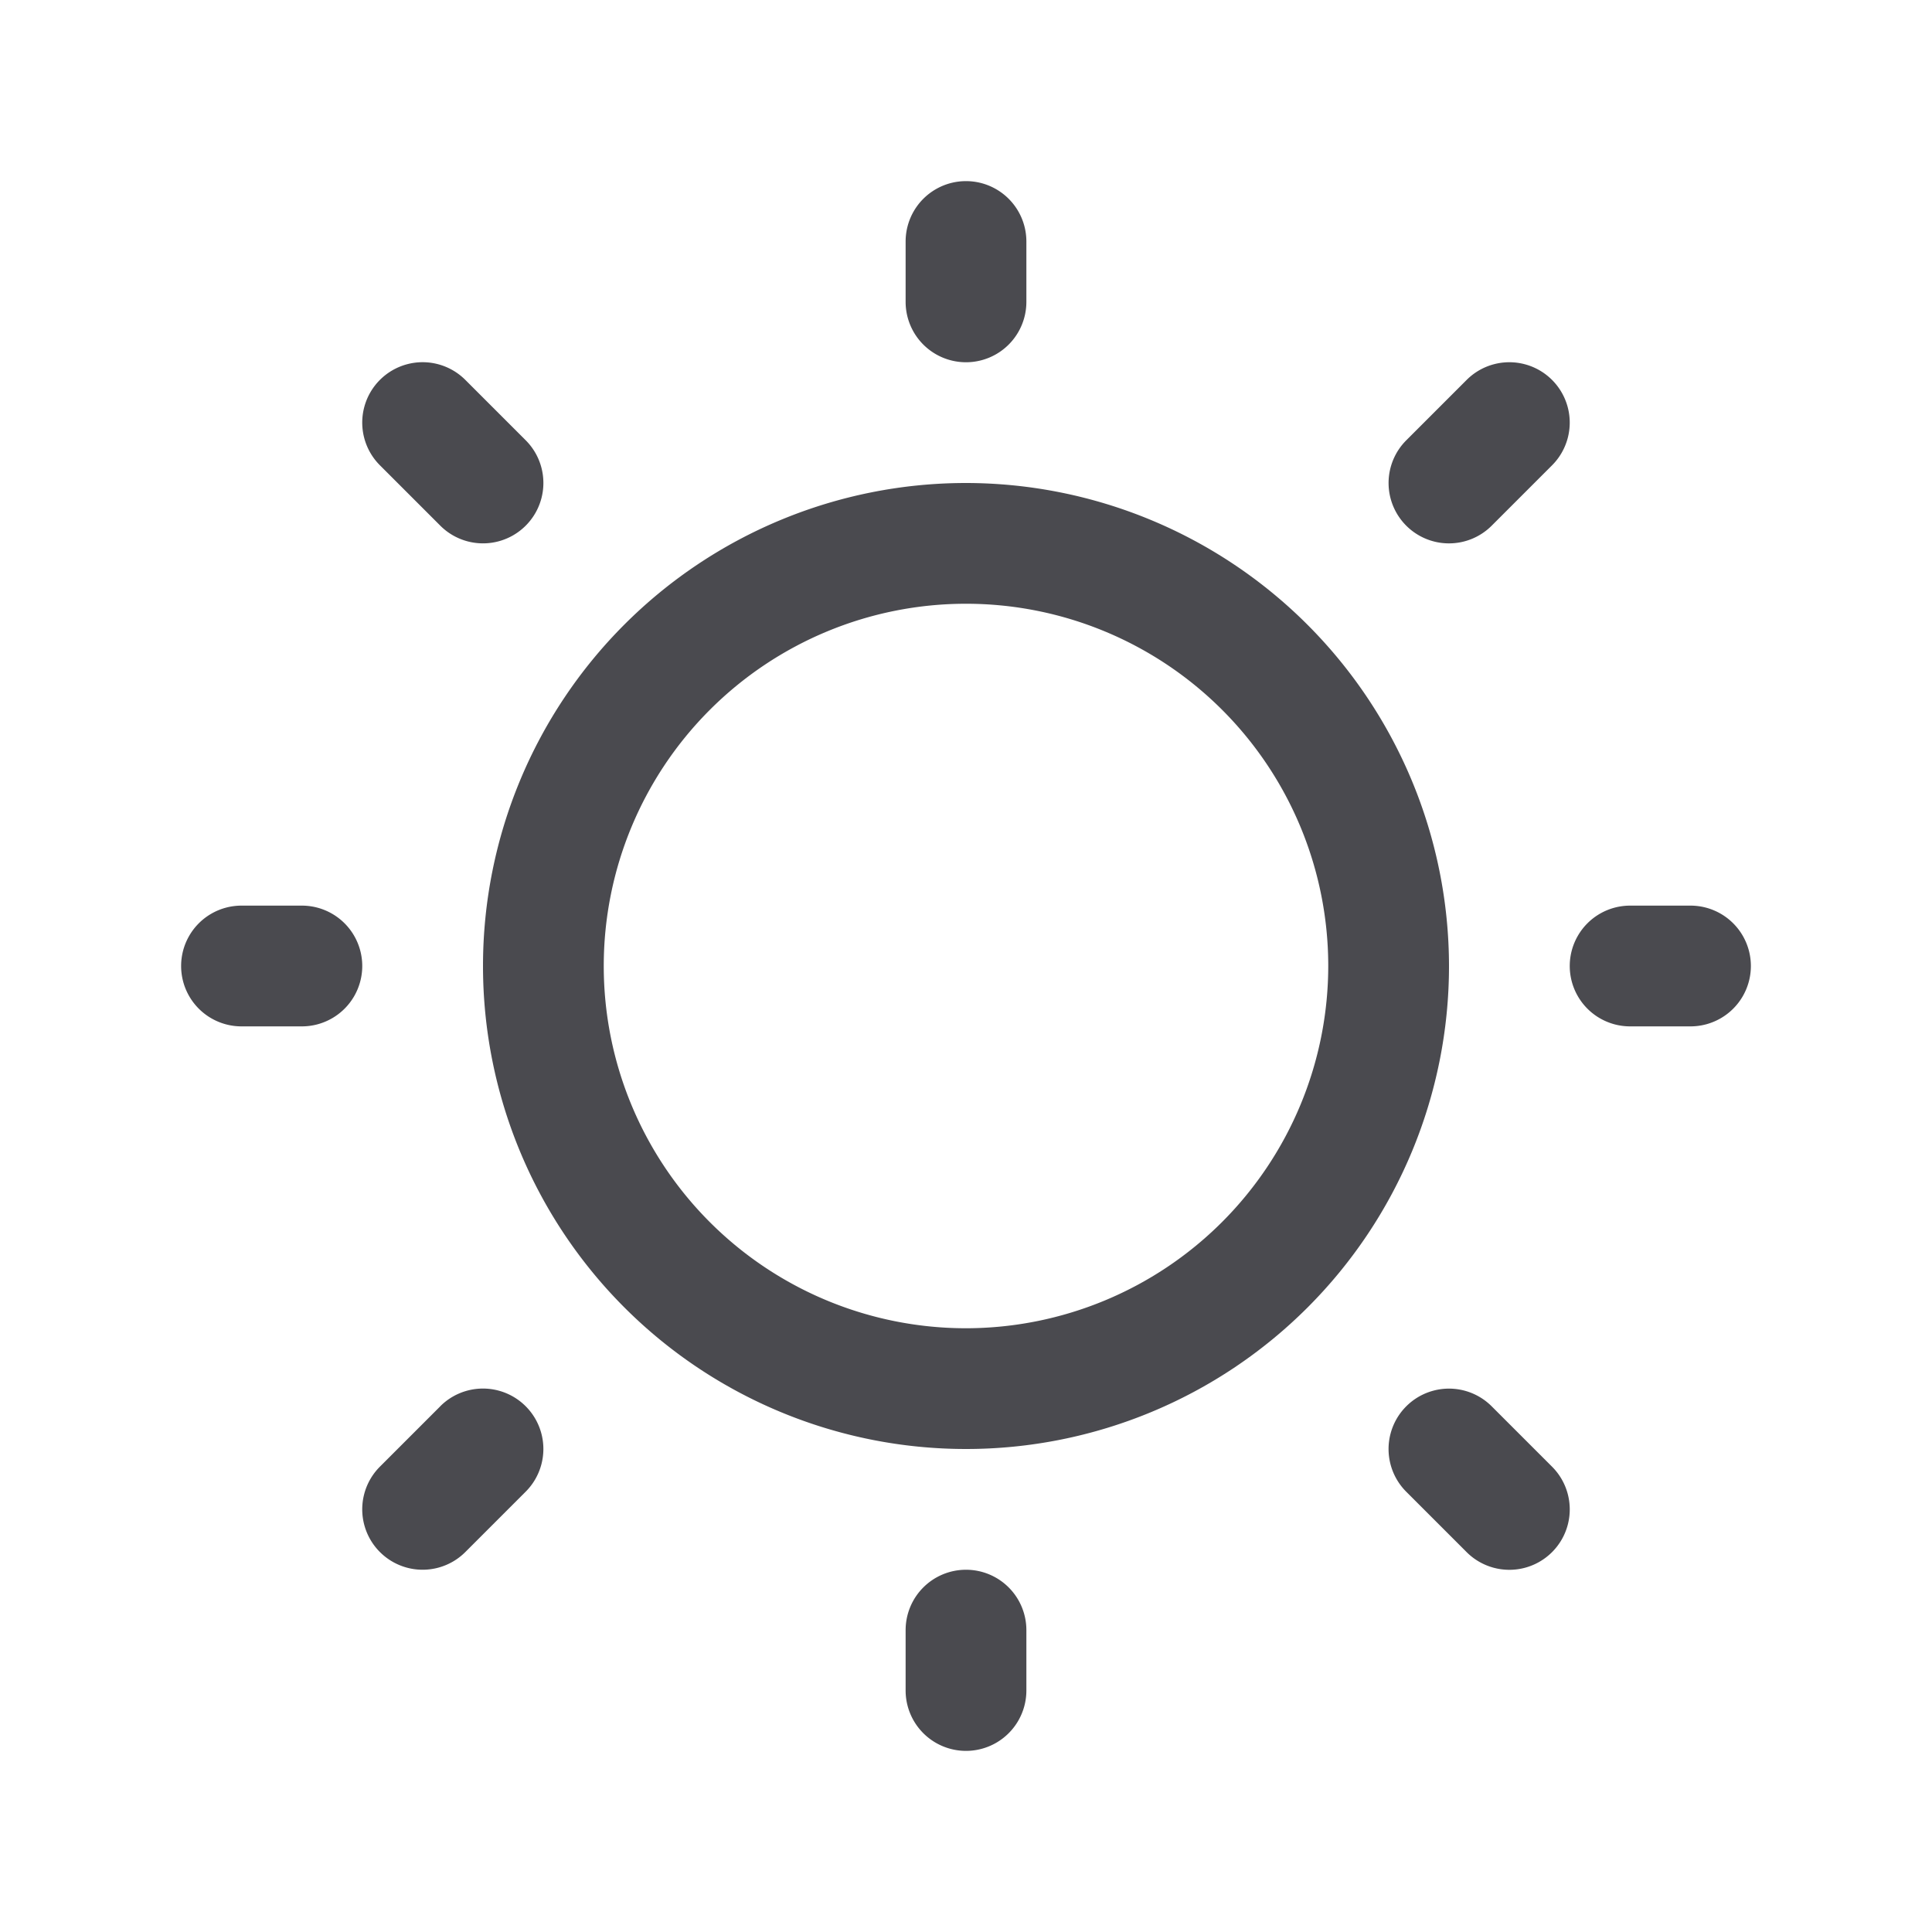 <svg xmlns="http://www.w3.org/2000/svg" width="32" height="32" fill="none" viewBox="0 0 32 32">
  <path fill="#4A4A4F" d="M15 5V4a1 1 0 0 1 2 0v1a1 1 0 0 1-2 0Zm9 11a8 8 0 1 1-8-8 8.009 8.009 0 0 1 8 8Zm-2 0a6 6 0 1 0-6 6 6.006 6.006 0 0 0 6-6ZM7.293 8.707a1 1 0 1 0 1.414-1.415l-1-1a1 1 0 1 0-1.414 1.415l1 1Zm0 14.585-1 1a1 1 0 1 0 1.414 1.415l1-1a1 1 0 1 0-1.415-1.415ZM24 9a1 1 0 0 0 .707-.293l1-1a1 1 0 0 0-1.415-1.414l-1 1A1 1 0 0 0 24 9Zm.707 14.293a1 1 0 1 0-1.415 1.415l1 1a1 1 0 0 0 1.415-1.415l-1-1ZM5 15H4a1 1 0 0 0 0 2h1a1 1 0 0 0 0-2Zm11 11a1 1 0 0 0-1 1v1a1 1 0 0 0 2 0v-1a1 1 0 0 0-1-1Zm12-11h-1a1 1 0 0 0 0 2h1a1 1 0 0 0 0-2Z"/>
</svg>
